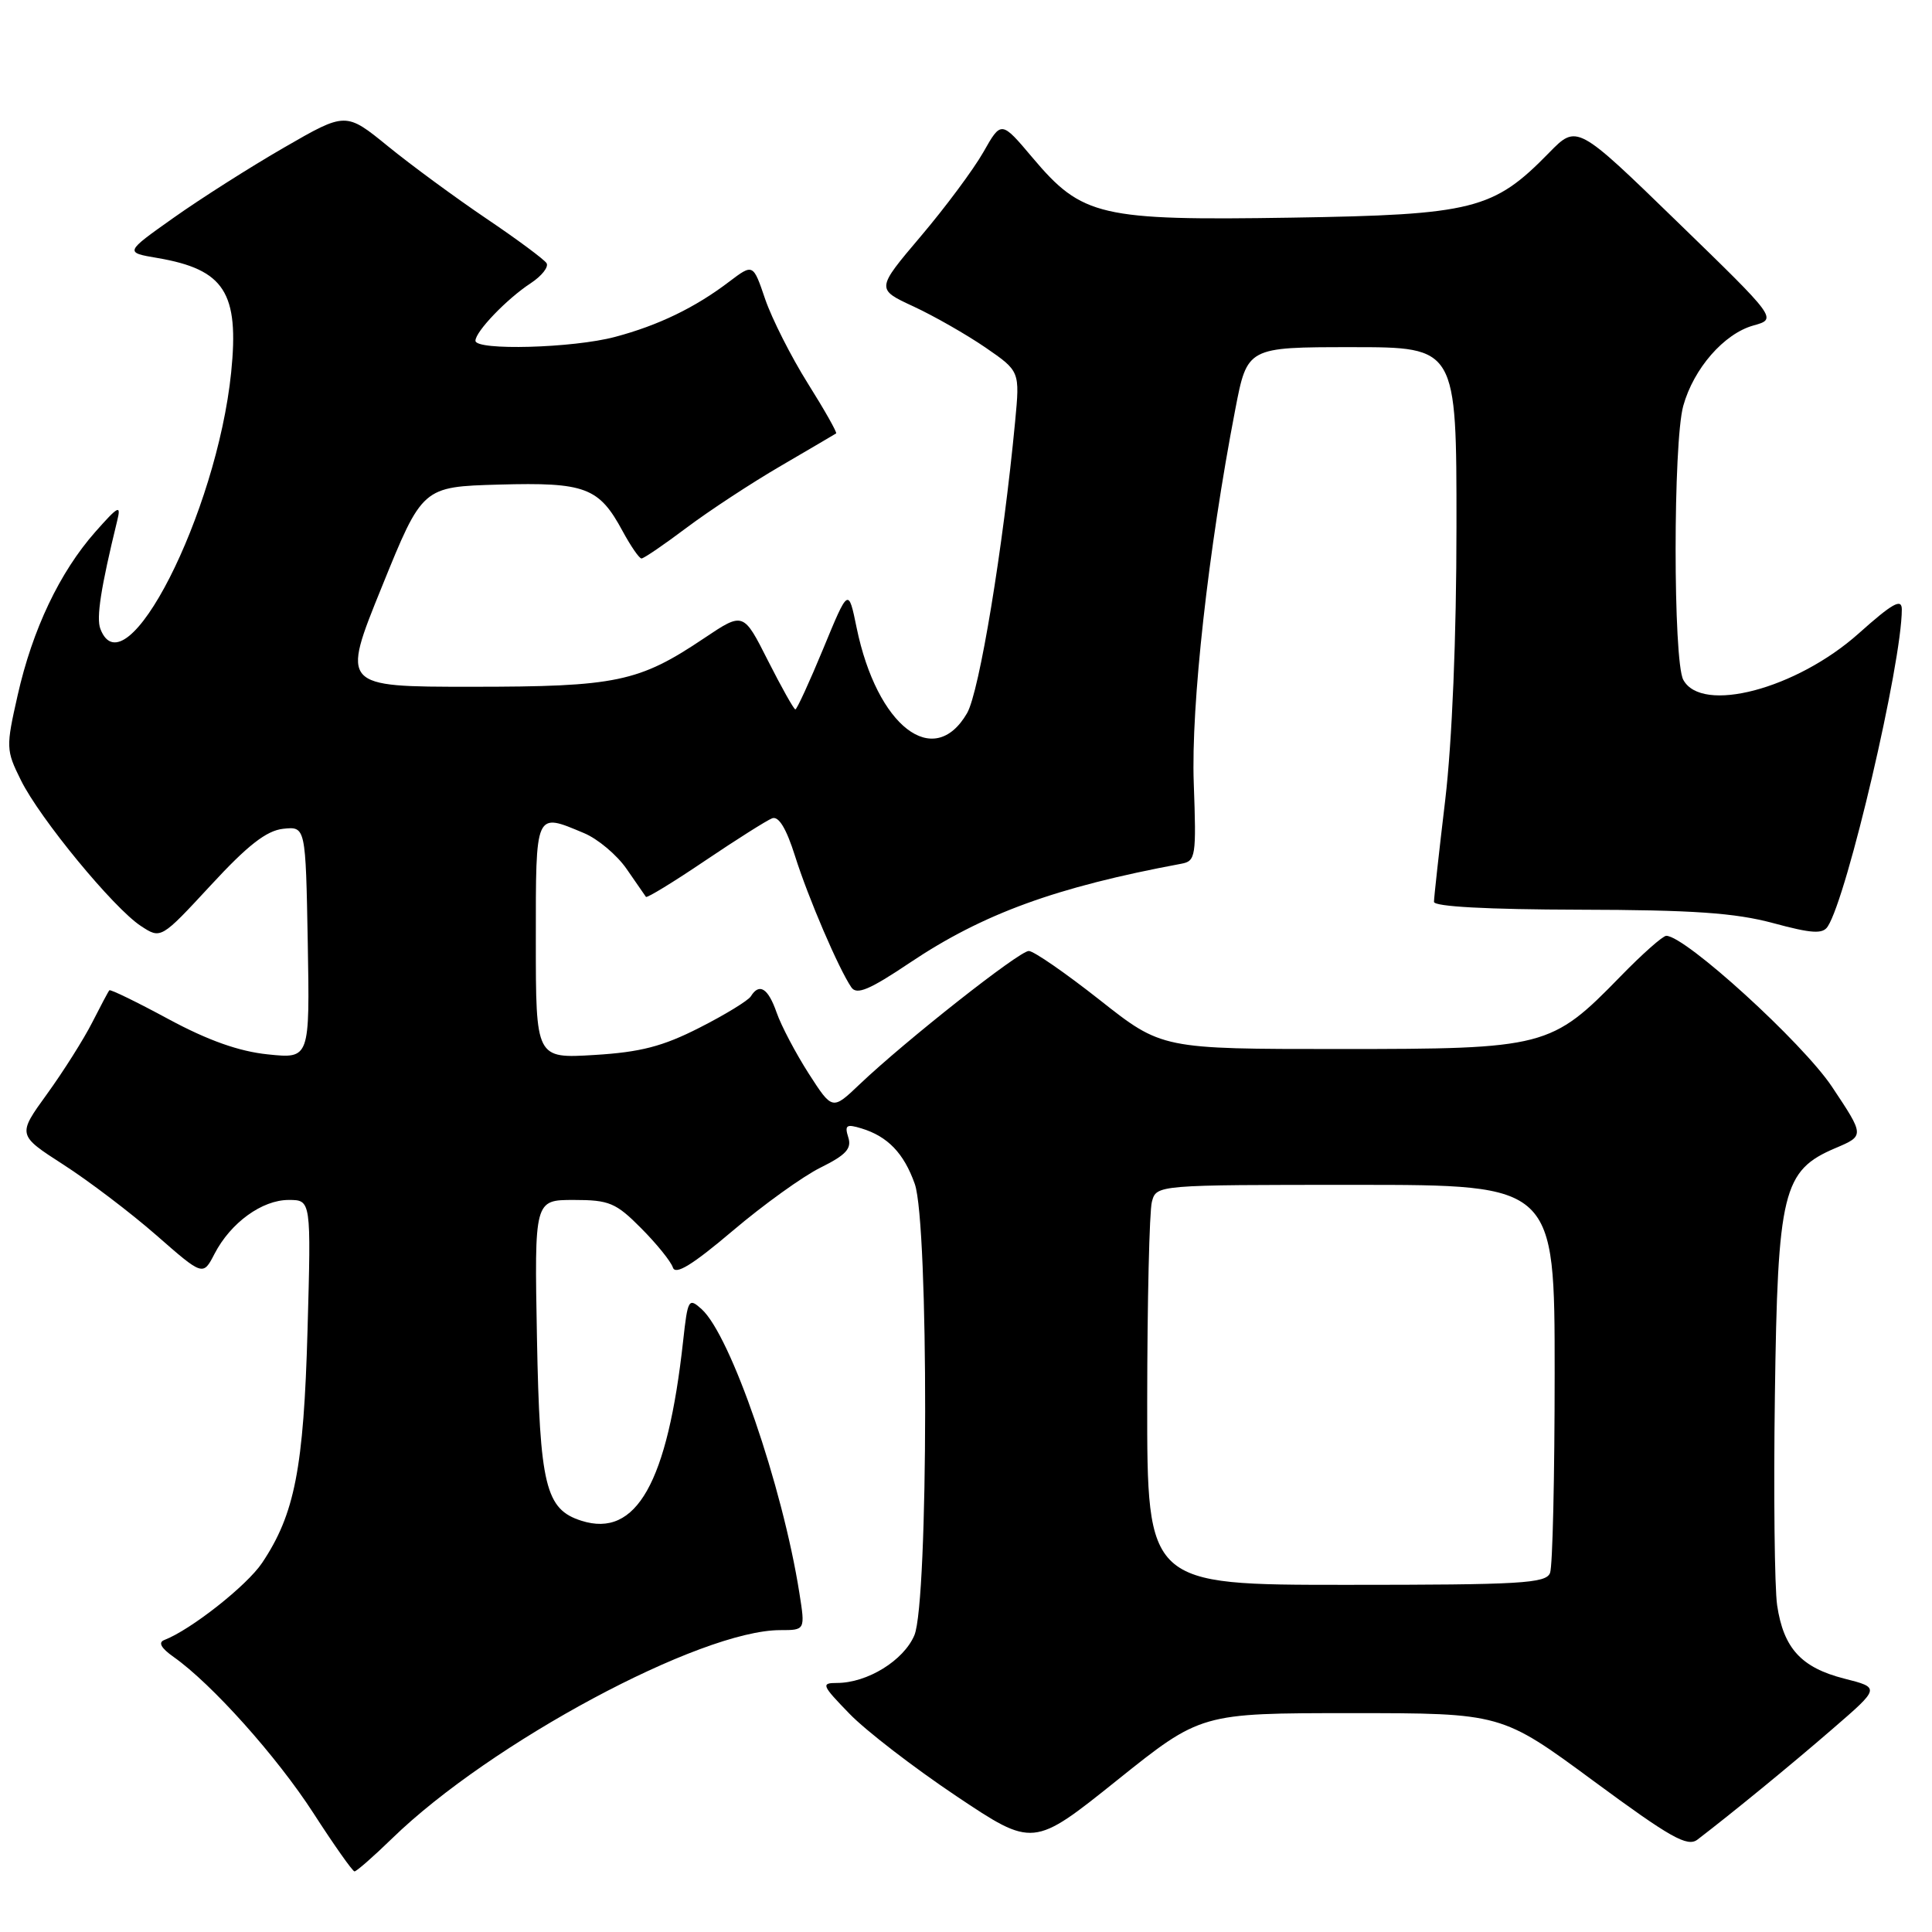 <?xml version="1.0" encoding="UTF-8" standalone="no"?>
<!DOCTYPE svg PUBLIC "-//W3C//DTD SVG 1.1//EN" "http://www.w3.org/Graphics/SVG/1.1/DTD/svg11.dtd" >
<svg xmlns="http://www.w3.org/2000/svg" xmlns:xlink="http://www.w3.org/1999/xlink" version="1.1" viewBox="0 0 256 256">
 <g >
 <path fill="currentColor"
d=" M 51.97 243.59 C 64.99 230.93 92.81 216.00 103.39 216.00 C 106.70 216.00 106.70 216.00 105.92 211.07 C 103.68 196.87 96.82 176.95 92.97 173.47 C 91.25 171.92 91.13 172.13 90.52 177.67 C 88.45 196.49 84.31 203.82 77.05 201.51 C 72.28 200.00 71.52 196.88 71.15 177.30 C 70.81 159.00 70.81 159.00 76.02 159.00 C 80.72 159.00 81.61 159.37 84.96 162.75 C 87.01 164.81 88.90 167.15 89.16 167.95 C 89.50 168.99 91.75 167.61 97.07 163.10 C 101.16 159.63 106.41 155.85 108.75 154.70 C 112.10 153.04 112.88 152.19 112.40 150.70 C 111.89 149.09 112.16 148.91 114.15 149.52 C 117.63 150.58 119.77 152.81 121.21 156.87 C 123.08 162.13 123.03 212.24 121.16 216.68 C 119.74 220.03 114.92 223.00 110.90 223.00 C 108.76 223.00 108.89 223.30 112.55 227.07 C 114.72 229.32 121.09 234.22 126.70 237.98 C 136.90 244.80 136.90 244.80 148.01 235.90 C 159.12 227.00 159.12 227.00 179.04 227.00 C 198.95 227.00 198.95 227.00 211.14 235.98 C 221.35 243.51 223.59 244.77 224.92 243.76 C 229.43 240.31 237.20 233.96 242.82 229.09 C 249.14 223.63 249.14 223.63 244.36 222.42 C 238.68 220.97 236.33 218.41 235.48 212.71 C 235.14 210.39 235.00 197.93 235.18 185.00 C 235.55 157.84 236.22 155.10 243.20 152.13 C 247.07 150.49 247.07 150.49 242.74 143.99 C 238.84 138.15 223.31 124.00 220.79 124.00 C 220.33 124.00 217.60 126.42 214.73 129.37 C 205.54 138.80 204.78 139.00 177.52 139.00 C 153.95 139.00 153.95 139.00 145.73 132.51 C 141.20 128.94 136.97 126.01 136.32 126.01 C 135.07 126.00 120.00 137.88 113.89 143.69 C 110.29 147.12 110.29 147.12 107.15 142.24 C 105.43 139.55 103.52 135.93 102.91 134.18 C 101.78 130.93 100.61 130.20 99.49 132.02 C 99.14 132.58 96.07 134.46 92.68 136.18 C 87.81 138.66 84.86 139.42 78.75 139.79 C 71.00 140.26 71.00 140.26 71.00 124.63 C 71.00 107.37 70.87 107.66 77.38 110.39 C 79.21 111.15 81.75 113.29 83.03 115.14 C 84.31 116.99 85.46 118.65 85.59 118.84 C 85.73 119.02 89.25 116.87 93.42 114.05 C 97.59 111.24 101.59 108.71 102.31 108.43 C 103.18 108.10 104.19 109.77 105.35 113.44 C 107.09 118.96 111.12 128.35 112.81 130.83 C 113.52 131.87 115.22 131.15 120.54 127.58 C 130.25 121.07 139.90 117.55 156.53 114.45 C 158.44 114.10 158.53 113.48 158.18 103.79 C 157.80 93.51 160.10 72.82 163.68 54.25 C 165.27 46.00 165.27 46.00 179.14 46.00 C 193.00 46.00 193.00 46.00 192.99 69.75 C 192.99 84.39 192.41 98.29 191.50 106.00 C 190.68 112.88 190.01 118.95 190.01 119.50 C 190.01 120.13 197.11 120.51 209.25 120.54 C 224.30 120.57 229.90 120.96 234.93 122.31 C 240.06 123.70 241.52 123.79 242.18 122.77 C 244.77 118.81 252.00 87.86 252.00 80.75 C 252.00 79.24 250.78 79.92 246.27 83.95 C 238.01 91.31 225.47 94.61 223.04 90.07 C 221.69 87.55 221.69 58.64 223.04 53.78 C 224.42 48.82 228.44 44.22 232.33 43.13 C 235.50 42.25 235.50 42.25 222.22 29.36 C 208.95 16.47 208.95 16.47 205.25 20.25 C 197.90 27.78 195.23 28.46 171.12 28.84 C 145.76 29.24 143.39 28.69 136.82 20.90 C 132.67 15.98 132.67 15.98 130.30 20.16 C 128.99 22.46 125.26 27.48 122.00 31.32 C 116.08 38.31 116.08 38.31 121.05 40.61 C 123.78 41.88 128.07 44.33 130.58 46.05 C 135.14 49.19 135.14 49.19 134.51 55.85 C 132.93 72.52 129.77 91.70 128.14 94.50 C 123.74 102.08 116.21 96.26 113.51 83.19 C 112.42 77.87 112.42 77.87 109.09 85.94 C 107.26 90.37 105.59 94.00 105.39 94.00 C 105.19 94.00 103.56 91.09 101.76 87.54 C 98.50 81.08 98.50 81.08 93.31 84.56 C 84.64 90.38 81.69 91.00 62.49 91.00 C 45.22 91.00 45.22 91.00 50.60 77.75 C 55.97 64.50 55.97 64.50 66.11 64.21 C 77.57 63.89 79.37 64.57 82.50 70.38 C 83.58 72.37 84.70 74.00 85.00 74.00 C 85.31 74.00 87.99 72.17 90.97 69.93 C 93.95 67.69 99.57 64.00 103.45 61.74 C 107.33 59.47 110.63 57.54 110.79 57.43 C 110.95 57.33 109.27 54.35 107.04 50.80 C 104.82 47.26 102.28 42.23 101.39 39.64 C 99.79 34.93 99.79 34.93 96.64 37.31 C 92.13 40.75 87.23 43.12 81.50 44.64 C 75.94 46.13 63.00 46.48 63.00 45.15 C 63.00 43.93 67.17 39.59 70.32 37.53 C 71.78 36.57 72.73 35.37 72.42 34.87 C 72.11 34.38 68.52 31.71 64.44 28.96 C 60.36 26.20 54.50 21.90 51.42 19.39 C 45.82 14.83 45.82 14.83 37.66 19.54 C 33.17 22.13 26.58 26.32 23.01 28.85 C 16.51 33.45 16.51 33.45 20.89 34.19 C 29.74 35.71 31.71 38.77 30.63 49.35 C 28.71 68.08 16.57 91.87 13.30 83.33 C 12.74 81.87 13.36 77.89 15.53 69.00 C 16.07 66.82 15.69 67.01 12.61 70.50 C 7.91 75.83 4.30 83.41 2.34 92.12 C 0.78 99.01 0.79 99.40 2.77 103.38 C 5.27 108.45 15.06 120.34 18.67 122.70 C 21.32 124.44 21.32 124.44 27.93 117.30 C 32.82 112.00 35.30 110.07 37.51 109.82 C 40.50 109.50 40.50 109.50 40.78 124.89 C 41.05 140.29 41.05 140.29 35.49 139.71 C 31.67 139.32 27.56 137.86 22.33 135.04 C 18.15 132.78 14.62 131.06 14.49 131.22 C 14.35 131.37 13.33 133.30 12.21 135.50 C 11.09 137.70 8.41 141.95 6.24 144.95 C 2.30 150.39 2.30 150.39 8.40 154.32 C 11.76 156.48 17.29 160.68 20.70 163.66 C 26.90 169.09 26.90 169.09 28.43 166.13 C 30.56 162.02 34.72 159.00 38.25 159.00 C 41.23 159.00 41.23 159.00 40.75 176.25 C 40.24 194.56 39.05 200.64 34.73 207.09 C 32.71 210.11 25.28 215.96 21.77 217.31 C 20.93 217.63 21.34 218.38 23.00 219.55 C 28.05 223.11 36.65 232.71 41.51 240.22 C 44.25 244.47 46.71 247.95 46.97 247.97 C 47.22 247.99 49.47 246.02 51.97 243.59 Z  M 152.01 185.75 C 152.02 172.41 152.30 160.49 152.63 159.25 C 153.23 157.00 153.23 157.00 179.62 157.00 C 206.00 157.00 206.00 157.00 206.00 181.92 C 206.00 195.62 205.73 207.55 205.39 208.42 C 204.86 209.81 201.54 210.00 178.39 210.00 C 152.00 210.00 152.00 210.00 152.01 185.75 Z "/>
</g>
</svg>